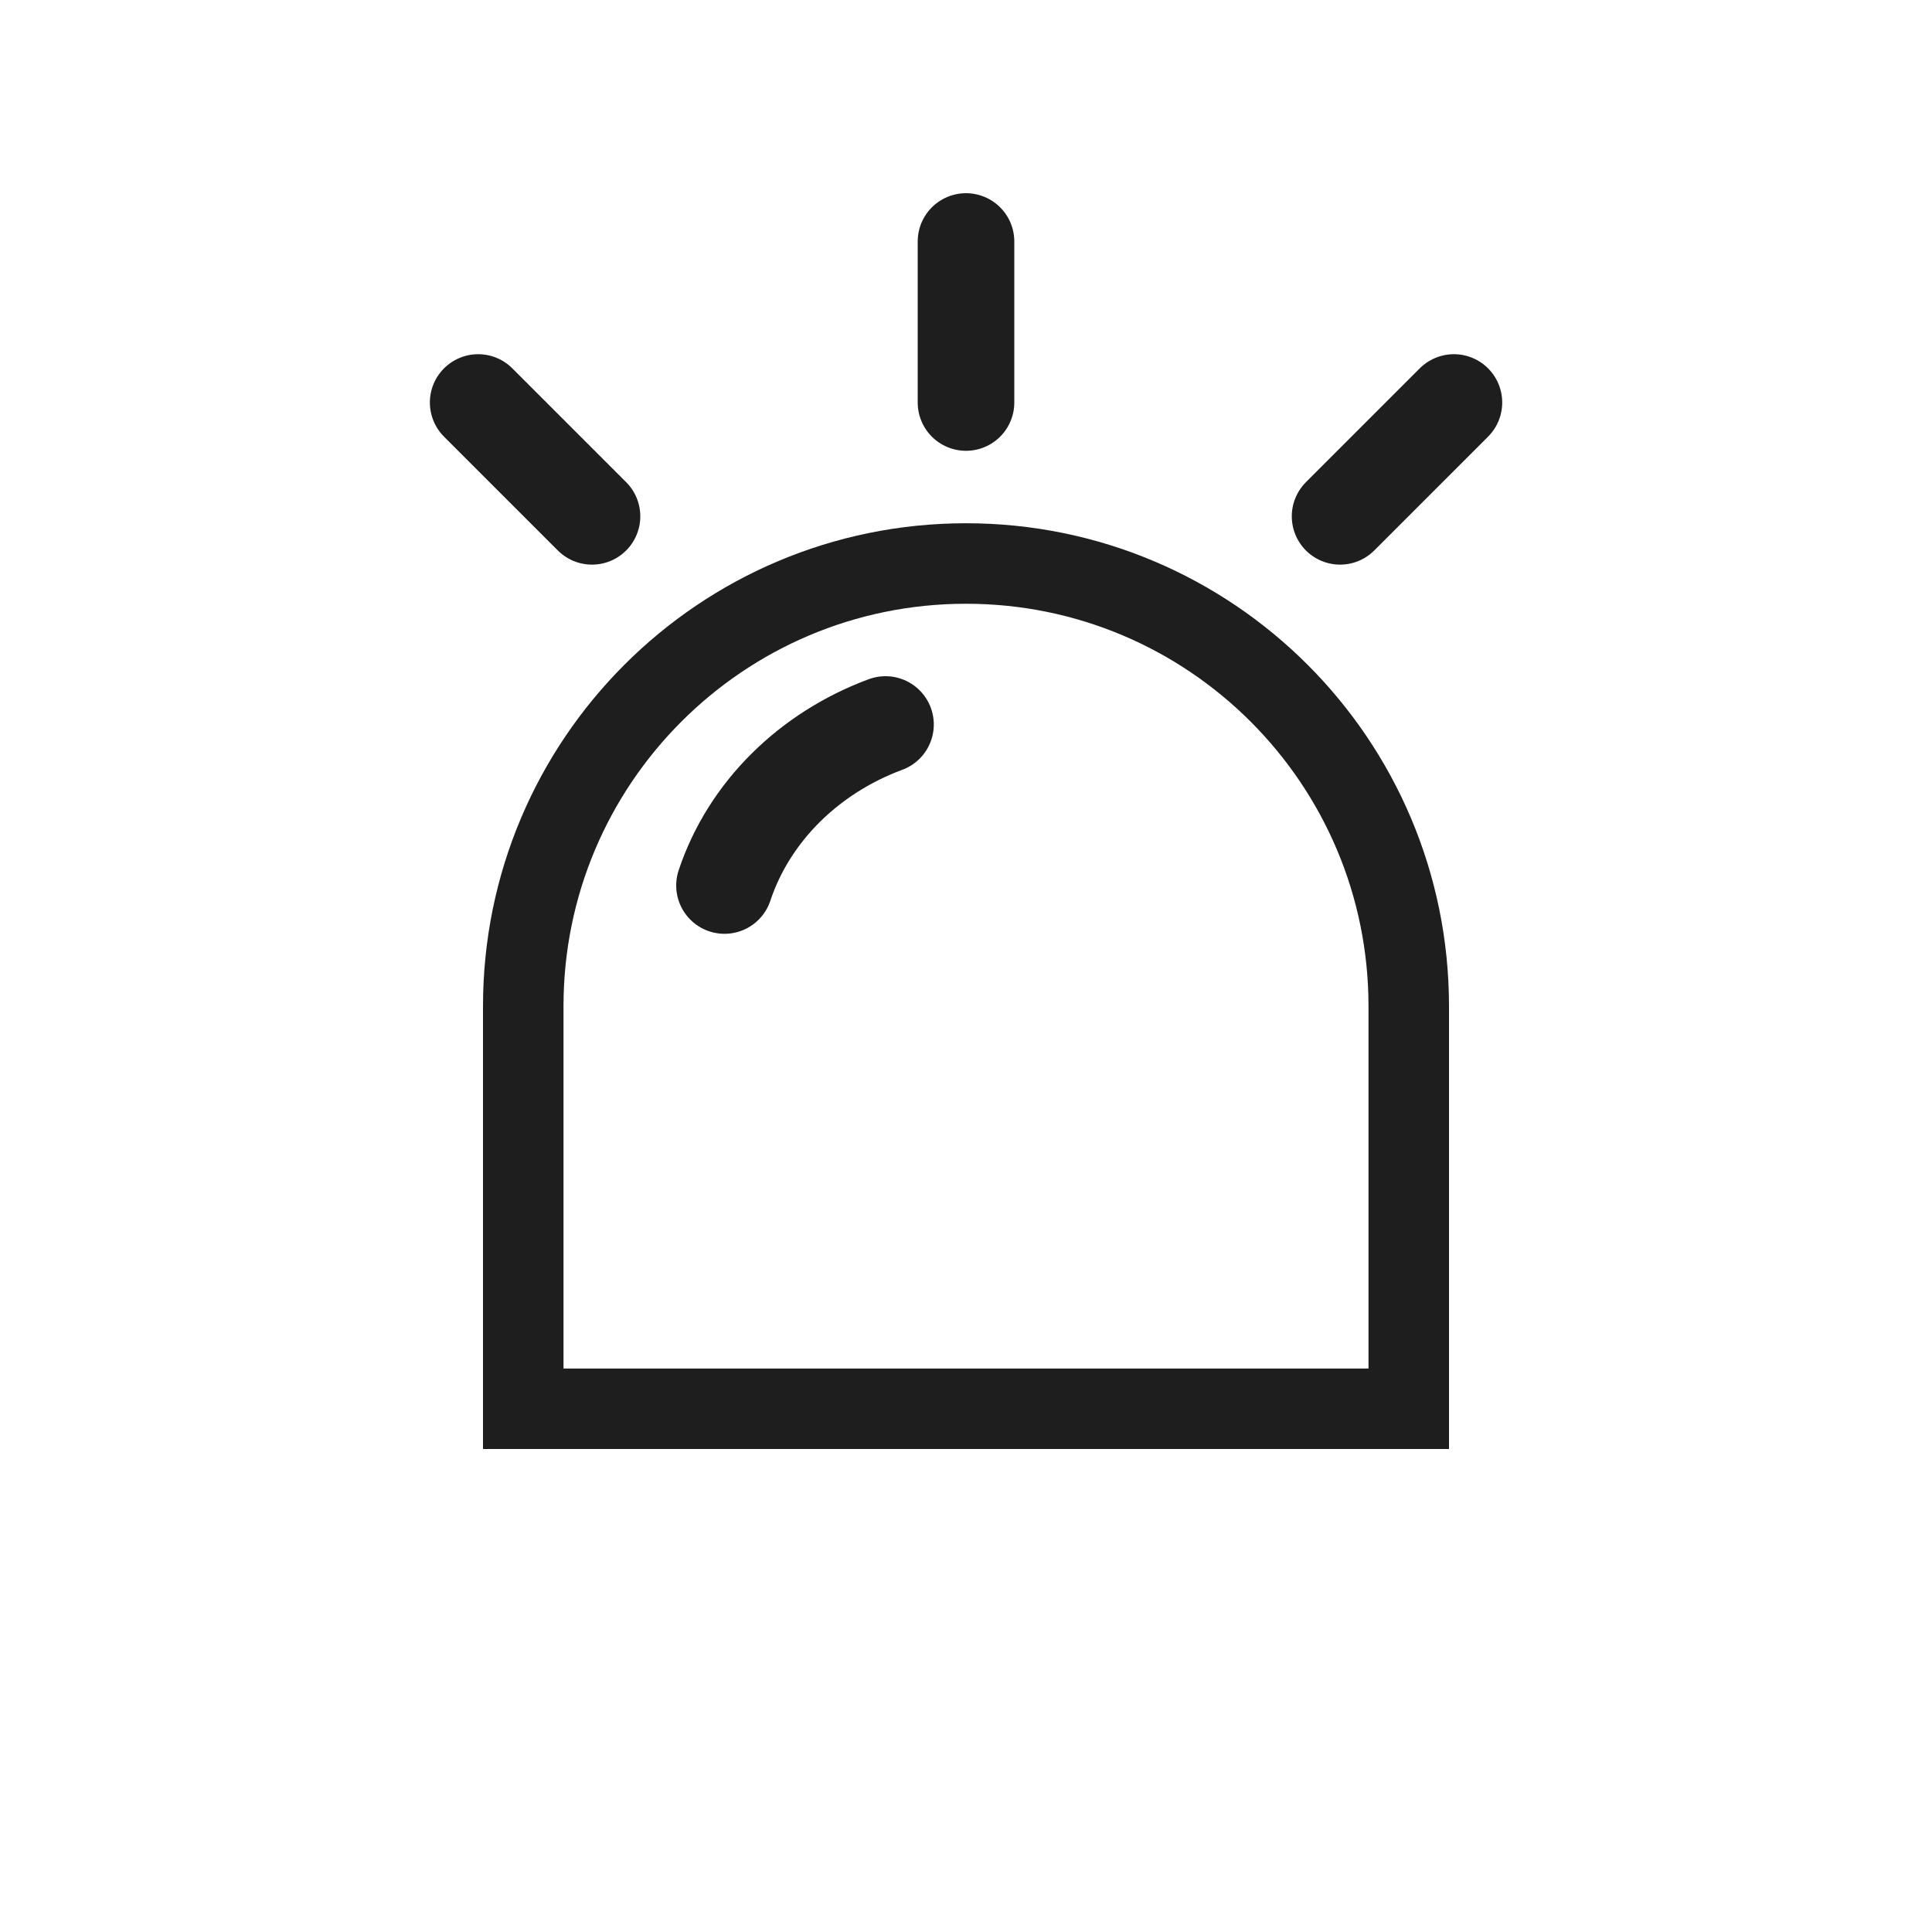 <svg width="24" height="24" viewBox="0 0 24 24" fill="none" xmlns="http://www.w3.org/2000/svg">
<path d="M12 7C15.038 7 17.5 9.462 17.5 12.5V17.5H6.5V12.5C6.5 9.462 8.962 7 12 7Z" stroke="#1E1E1E"/>
<mask id="path-2-inside-1_169_11398" fill="white">
<rect x="4" y="17" width="16" height="4" rx="0.5"/>
</mask>
<rect x="4" y="17" width="16" height="4" rx="0.5" stroke="#1E1E1E" stroke-width="2" mask="url(#path-2-inside-1_169_11398)"/>
<path d="M12 3V5" stroke="#1E1E1E" stroke-width="1.2" stroke-linecap="round"/>
<path d="M5.94 5L7.354 6.414" stroke="#1E1E1E" stroke-width="1.2" stroke-linecap="round"/>
<path d="M18.061 5L16.647 6.414" stroke="#1E1E1E" stroke-width="1.2" stroke-linecap="round"/>
<path d="M9 11C9.303 10.089 10.045 9.354 11 9" stroke="#1E1E1E" stroke-width="1.2" stroke-linecap="round"/>
</svg>
